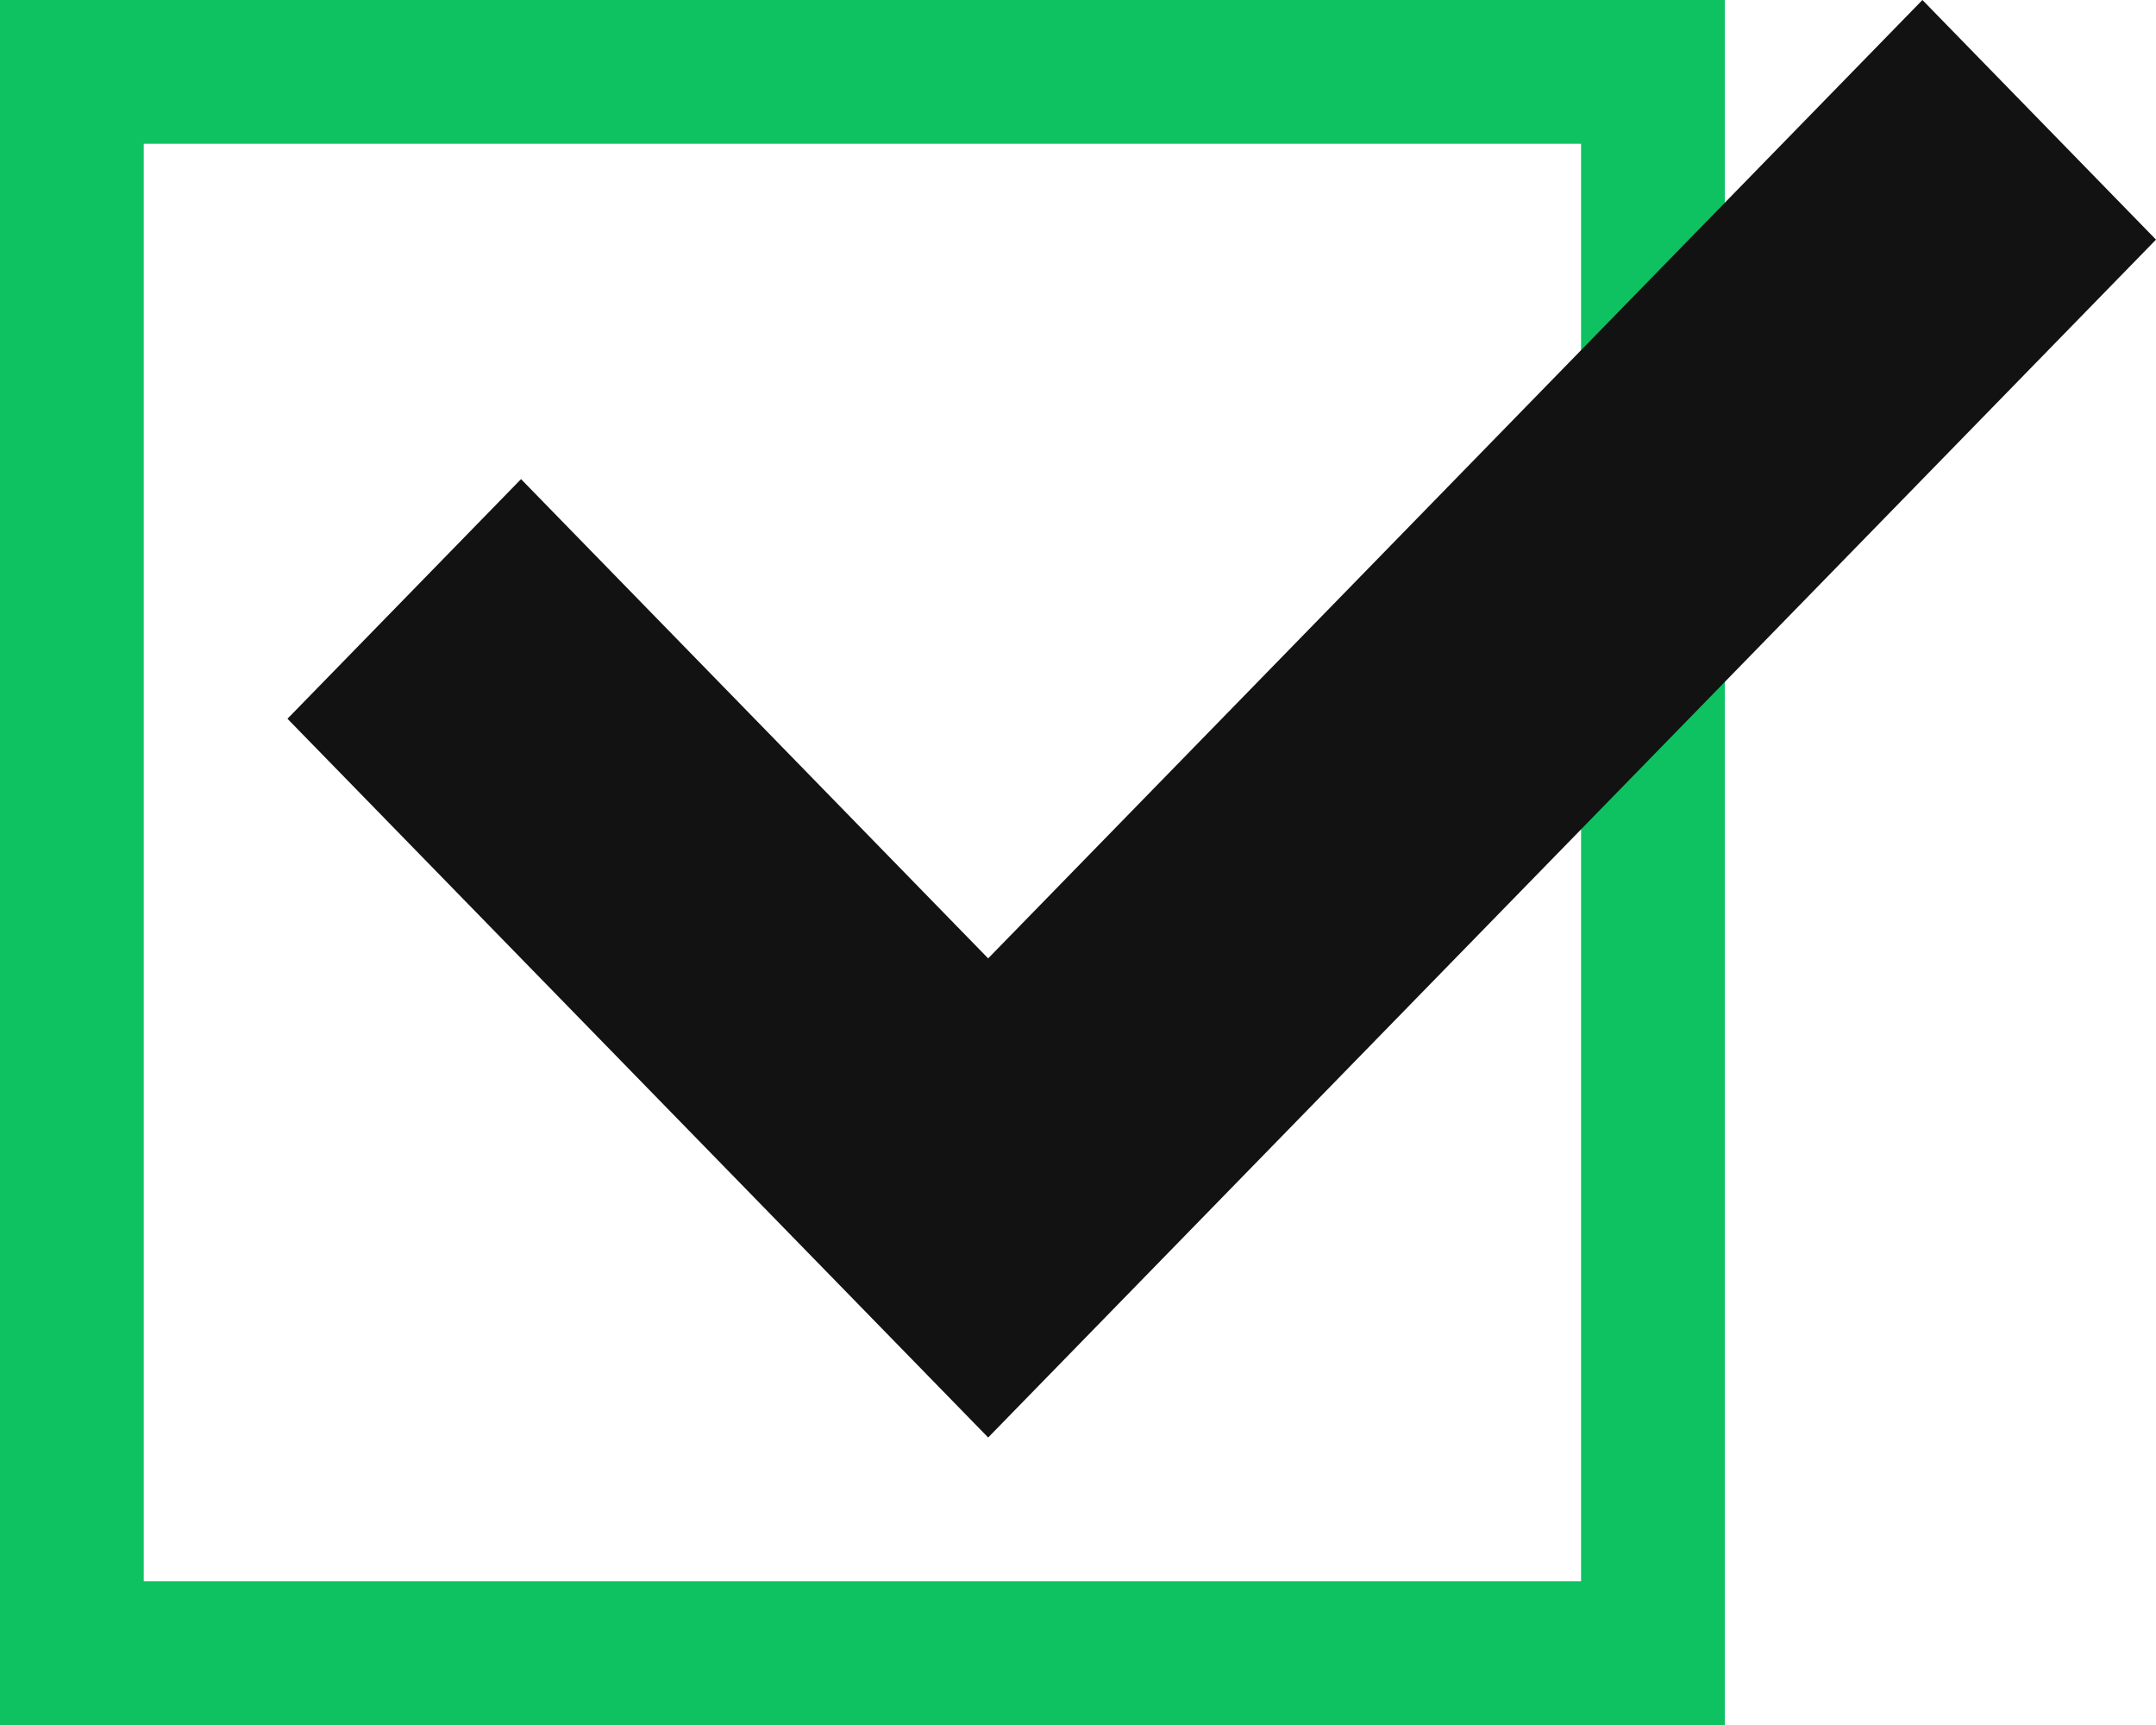 <svg width='15' height='12' viewBox='0 0 15 12' fill='none' xmlns='http://www.w3.org/2000/svg'>
  <rect x='0.5' y='0.5' width='11' height='11' stroke='#0EC261'/>
  <path fill-rule='evenodd' clip-rule='evenodd'
        d='M3.625 3.333L2 5L6.875 10L15 1.667L13.375 0L6.875 6.667L3.625 3.333Z' fill='#121212'/>
</svg>
